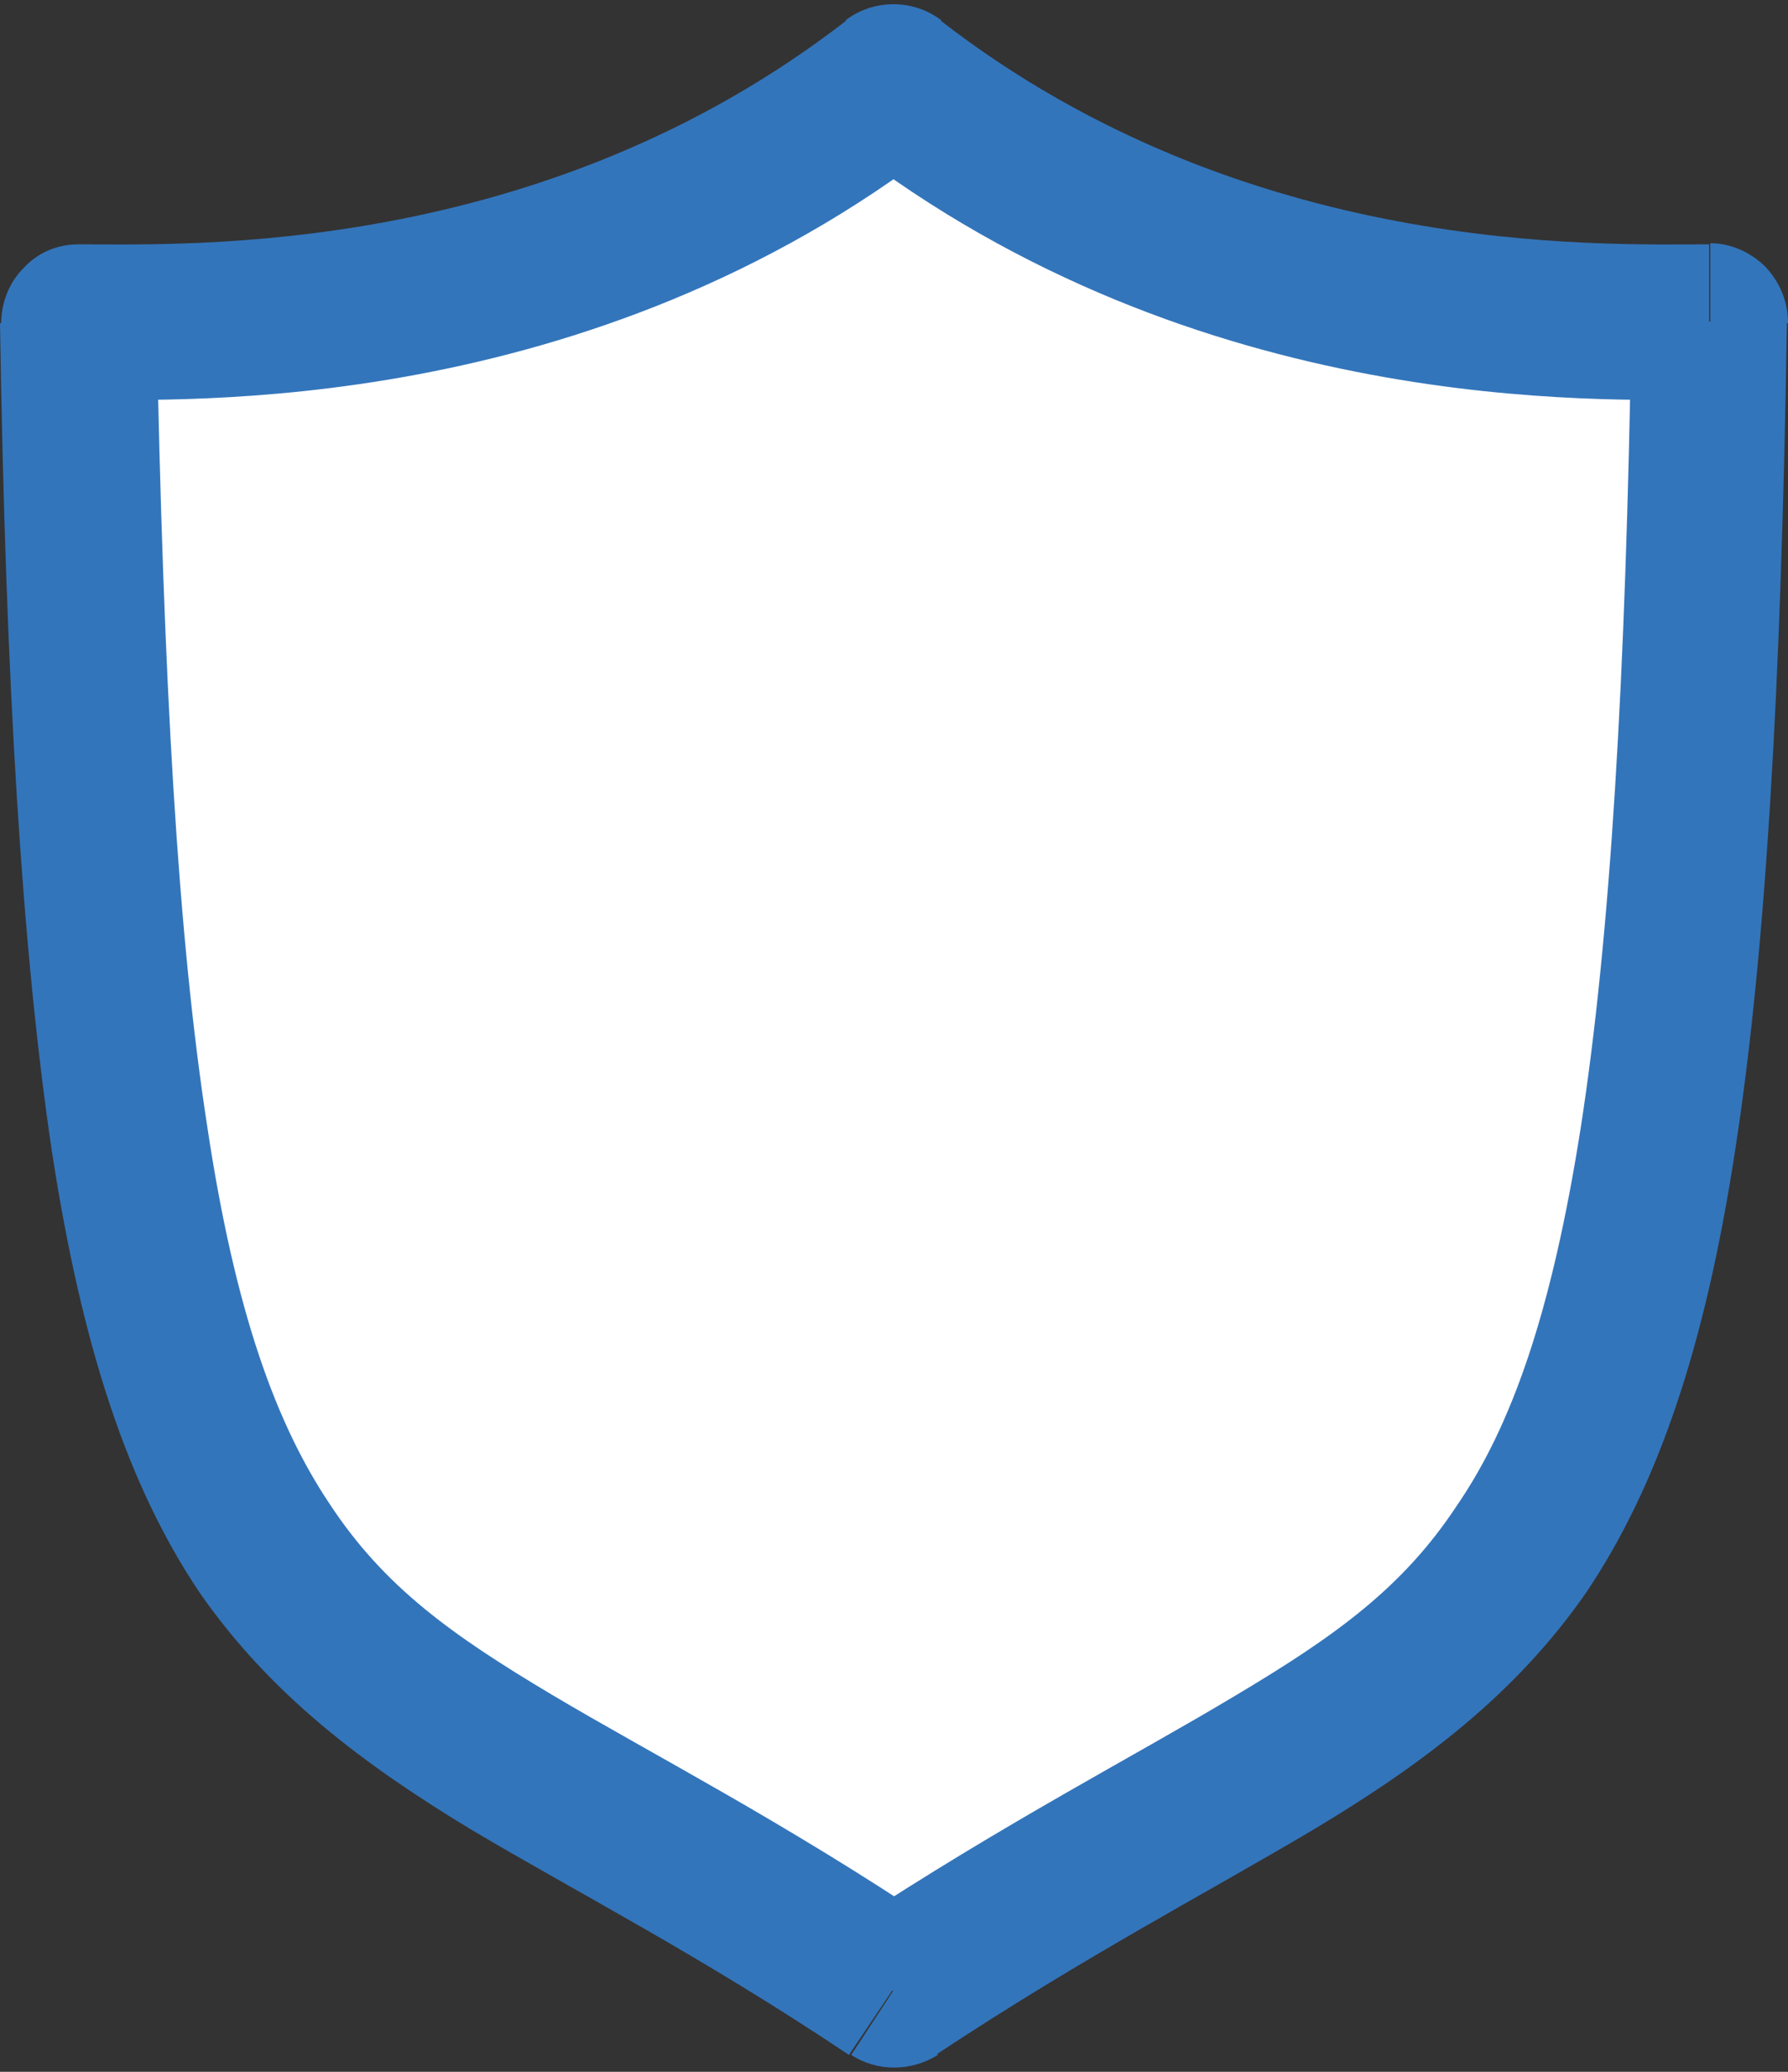 <?xml version="1.0" encoding="utf-8"?>
<!-- Generator: Adobe Illustrator 21.1.0, SVG Export Plug-In . SVG Version: 6.00 Build 0)  -->
<svg version="1.1" id="Layer_1" xmlns="http://www.w3.org/2000/svg" xmlns:xlink="http://www.w3.org/1999/xlink" x="0px" y="0px"
	 viewBox="0 0 158.8 184" enable-background="new 0 0 158.8 184" xml:space="preserve">
<rect x="0" y="0" width="158.8" height="184" fill="#333333" stroke="none"/>
<g id="logo_solid_white">
	<g transform="translate(354 351)">
		<path id="path0_fill" fill="#FFFFFF" d="M-274.6-343.7c29.3,22.7,62.9,21.3,72.5,21.3c-2.1,129.1-18.1,111.9-72.5,148.1
			c-54.4-36.2-70.3-19-72.4-148.1C-337.5-322.4-304-321-274.6-343.7z"/>
	</g>
	<g transform="translate(354 351)">
		<path id="path1_stroke" fill="#3375BB" d="M-274.6-343.7l4.2-5.5c-2.5-1.9-6-1.9-8.5,0L-274.6-343.7z M-202.1-322.4l6.9,0.1
			c0-1.9-0.7-3.6-2-5c-1.3-1.3-3.1-2.1-4.9-2.1V-322.4z M-274.6-174.3l-3.8,5.8c2.3,1.5,5.3,1.5,7.7,0L-274.6-174.3z M-347-322.4
			v-6.9c-1.9,0-3.6,0.7-4.9,2.1c-1.3,1.3-2,3.1-2,5L-347-322.4z M-278.9-338.2c31.4,24.3,67.3,22.7,76.7,22.7v-13.8
			c-9.8,0-41.1,1.2-68.3-19.9L-278.9-338.2z M-209.1-322.5c-0.5,32.1-1.9,54.8-4.5,71.6c-2.6,16.6-6.2,26.6-11,33.6
			c-4.8,7.3-10.8,11.6-19.7,16.9c-9,5.4-20.3,11.2-34.3,20.4l7.7,11.5c13.3-8.8,24.3-14.5,33.7-20.1c9.5-5.7,17.8-11.9,24.1-21
			c6.3-9.4,10.5-21.6,13.2-39.2c2.7-17.4,4.1-41,4.6-73.5L-209.1-322.5z M-270.8-180.1c-13.9-9.3-25.3-15.1-34.2-20.4
			c-8.9-5.3-14.9-9.6-19.7-16.9c-4.7-7-8.4-16.9-10.9-33.6c-2.6-16.8-3.9-39.4-4.5-71.6l-13.9,0.3c0.5,32.4,2,56,4.6,73.5
			c2.7,17.6,6.8,29.8,13.1,39.2c6.3,9.1,14.6,15.3,24,21c9.4,5.6,20.4,11.2,33.7,20.1L-270.8-180.1z M-347-315.5
			c9.3,0,45.3,1.6,76.6-22.7l-8.4-11c-27.2,21.1-58.5,19.9-68.2,19.9V-315.5z"/>
	</g>
</g>
</svg>
